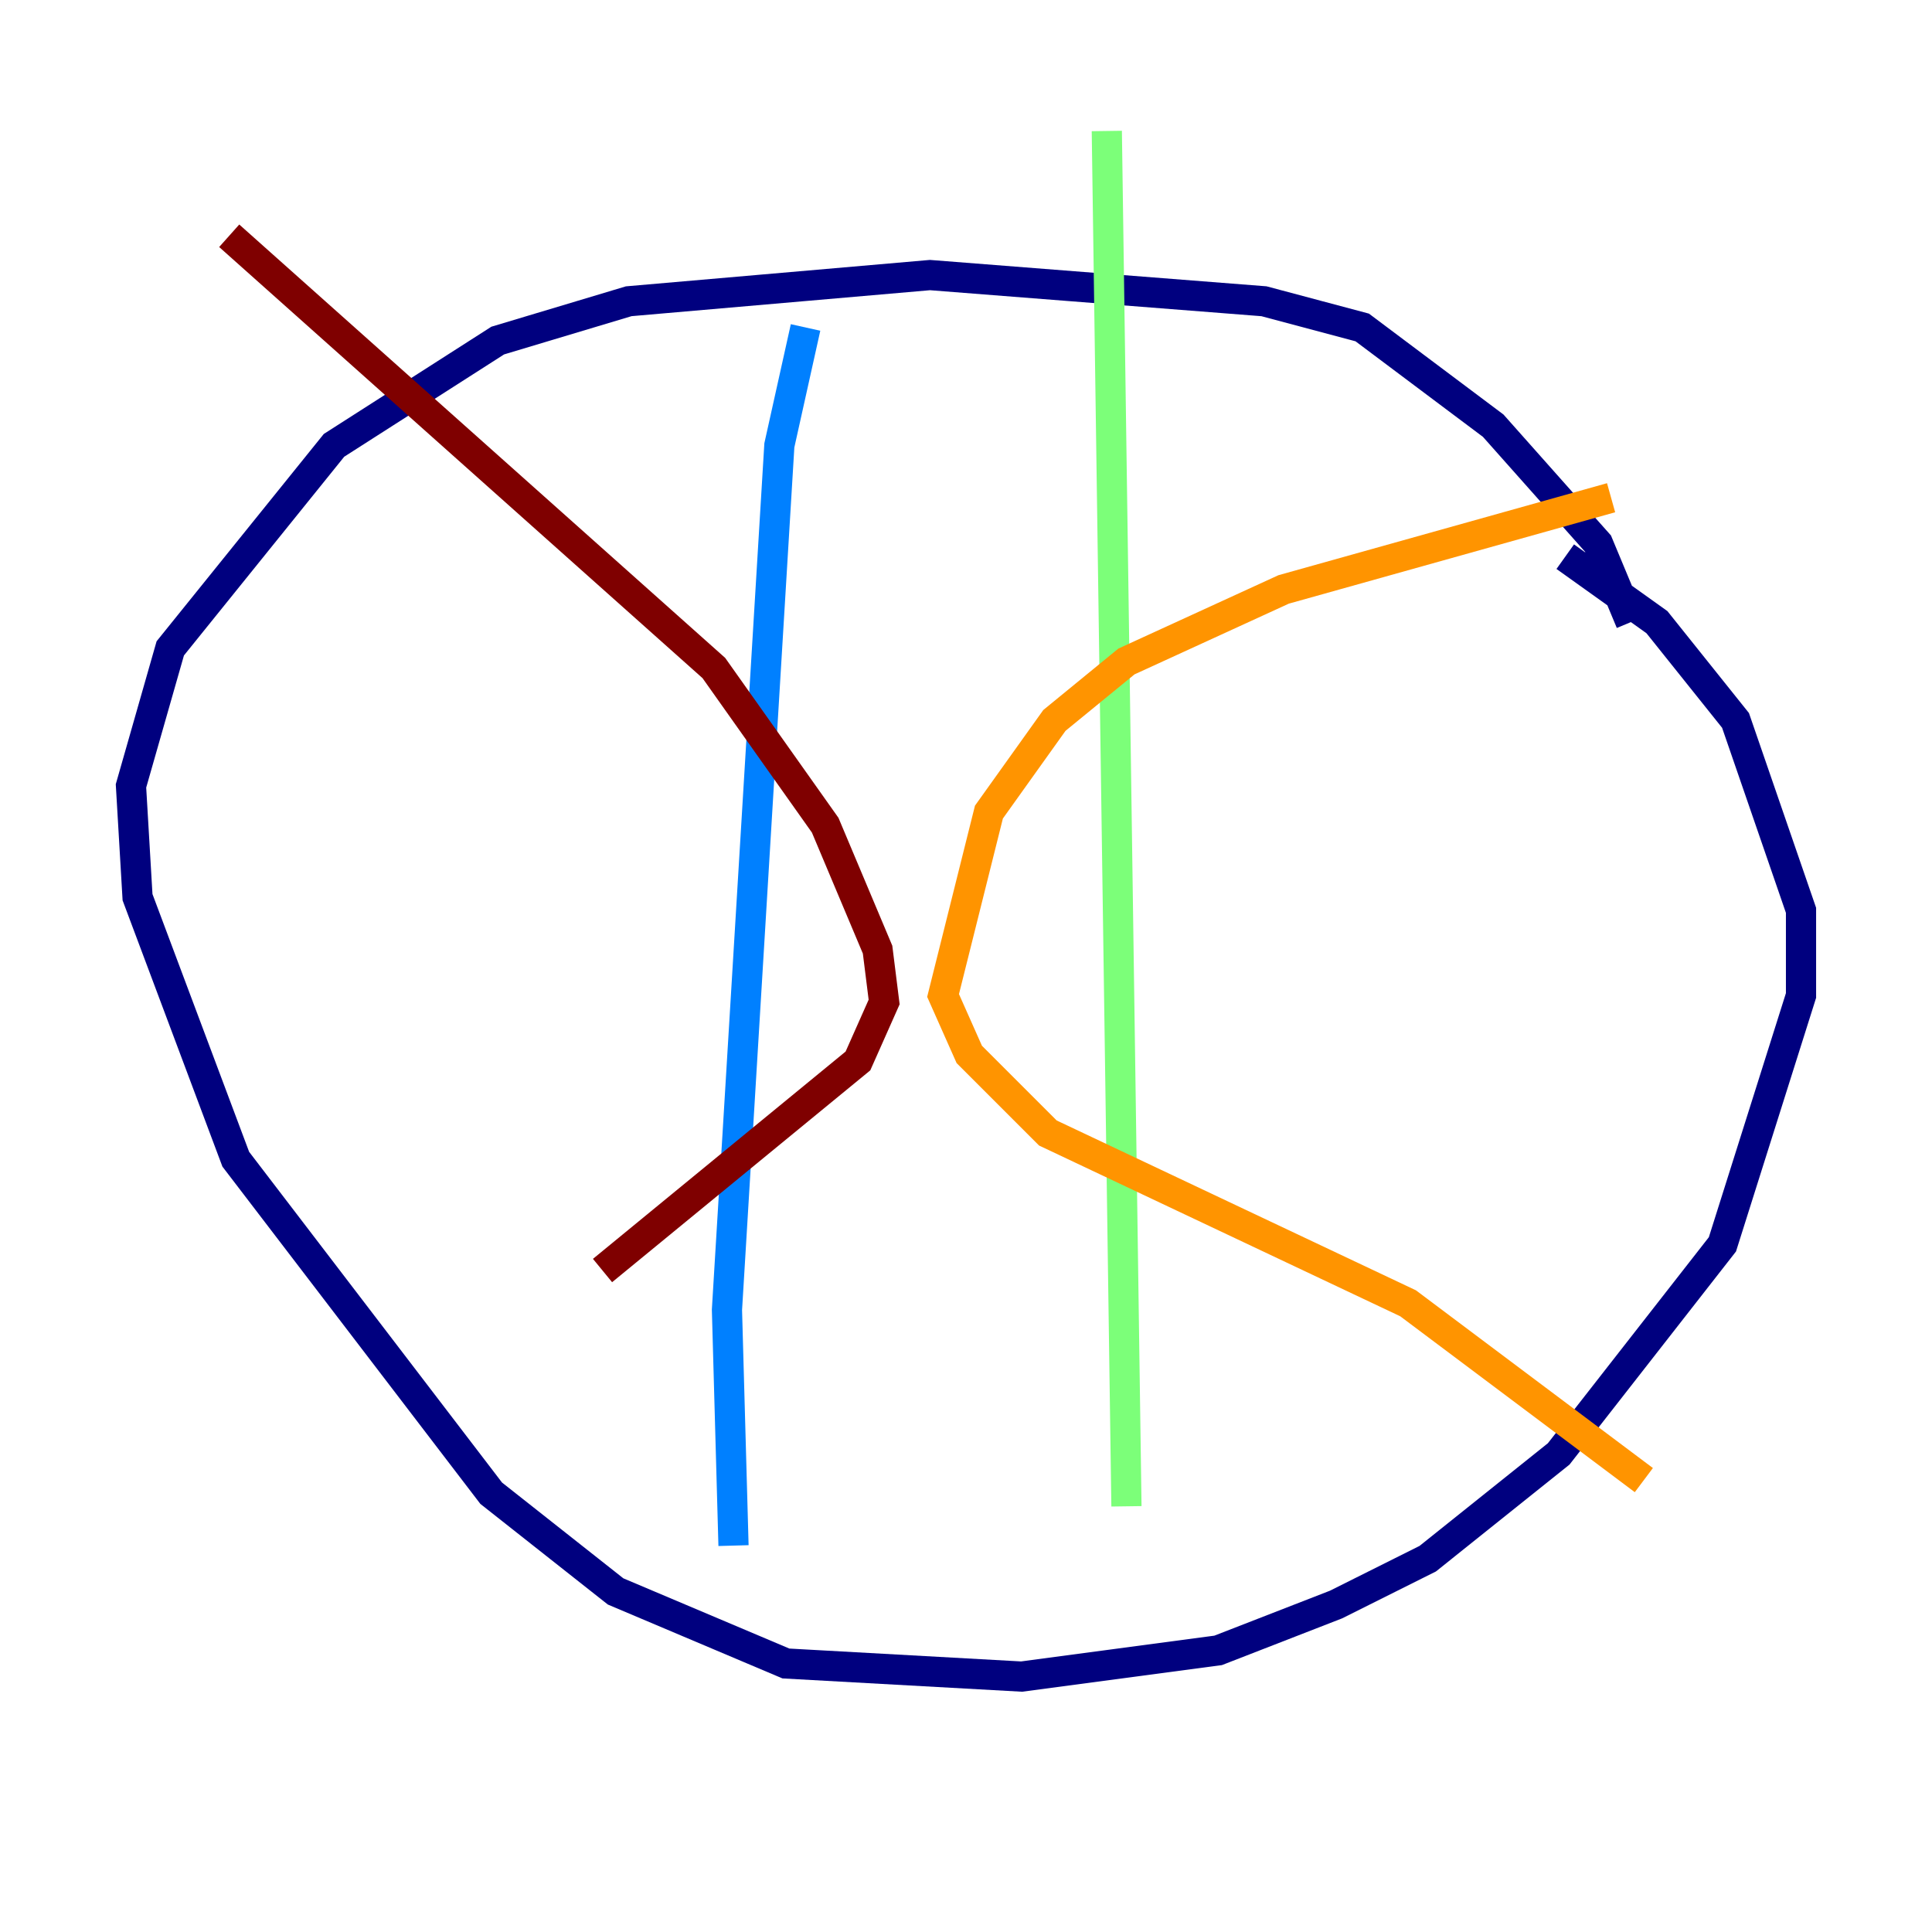 <?xml version="1.0" encoding="utf-8" ?>
<svg baseProfile="tiny" height="128" version="1.2" viewBox="0,0,128,128" width="128" xmlns="http://www.w3.org/2000/svg" xmlns:ev="http://www.w3.org/2001/xml-events" xmlns:xlink="http://www.w3.org/1999/xlink"><defs /><polyline fill="none" points="108.041,41.22 105.871,36.014 98.929,28.203 90.251,21.695 83.742,19.959 61.614,18.224 41.654,19.959 32.976,22.563 22.129,29.505 11.281,42.956 8.678,52.068 9.112,59.444 15.62,76.8 32.542,98.929 40.786,105.437 52.068,110.21 67.688,111.078 80.705,109.342 88.515,106.305 94.59,103.268 103.268,96.325 114.115,82.441 119.322,65.953 119.322,60.312 114.983,47.729 109.776,41.22 103.702,36.881" stroke="#00007f" stroke-width="2" /><polyline fill="none" points="53.37,21.695 51.634,29.505 48.163,86.78 48.597,102.4" stroke="#0080ff" stroke-width="2" /><polyline fill="none" points="73.329,8.678 74.63,99.797" stroke="#7cff79" stroke-width="2" /><polyline fill="none" points="106.739,32.976 85.044,39.051 74.63,43.824 69.858,47.729 65.519,53.803 62.481,65.953 64.217,69.858 69.424,75.064 93.288,86.346 108.909,98.061" stroke="#ff9400" stroke-width="2" /><polyline fill="none" points="15.186,15.62 47.295,44.258 54.671,54.671 58.142,62.915 58.576,66.386 56.841,70.291 39.919,84.176" stroke="#7f0000" stroke-width="2" /></svg>